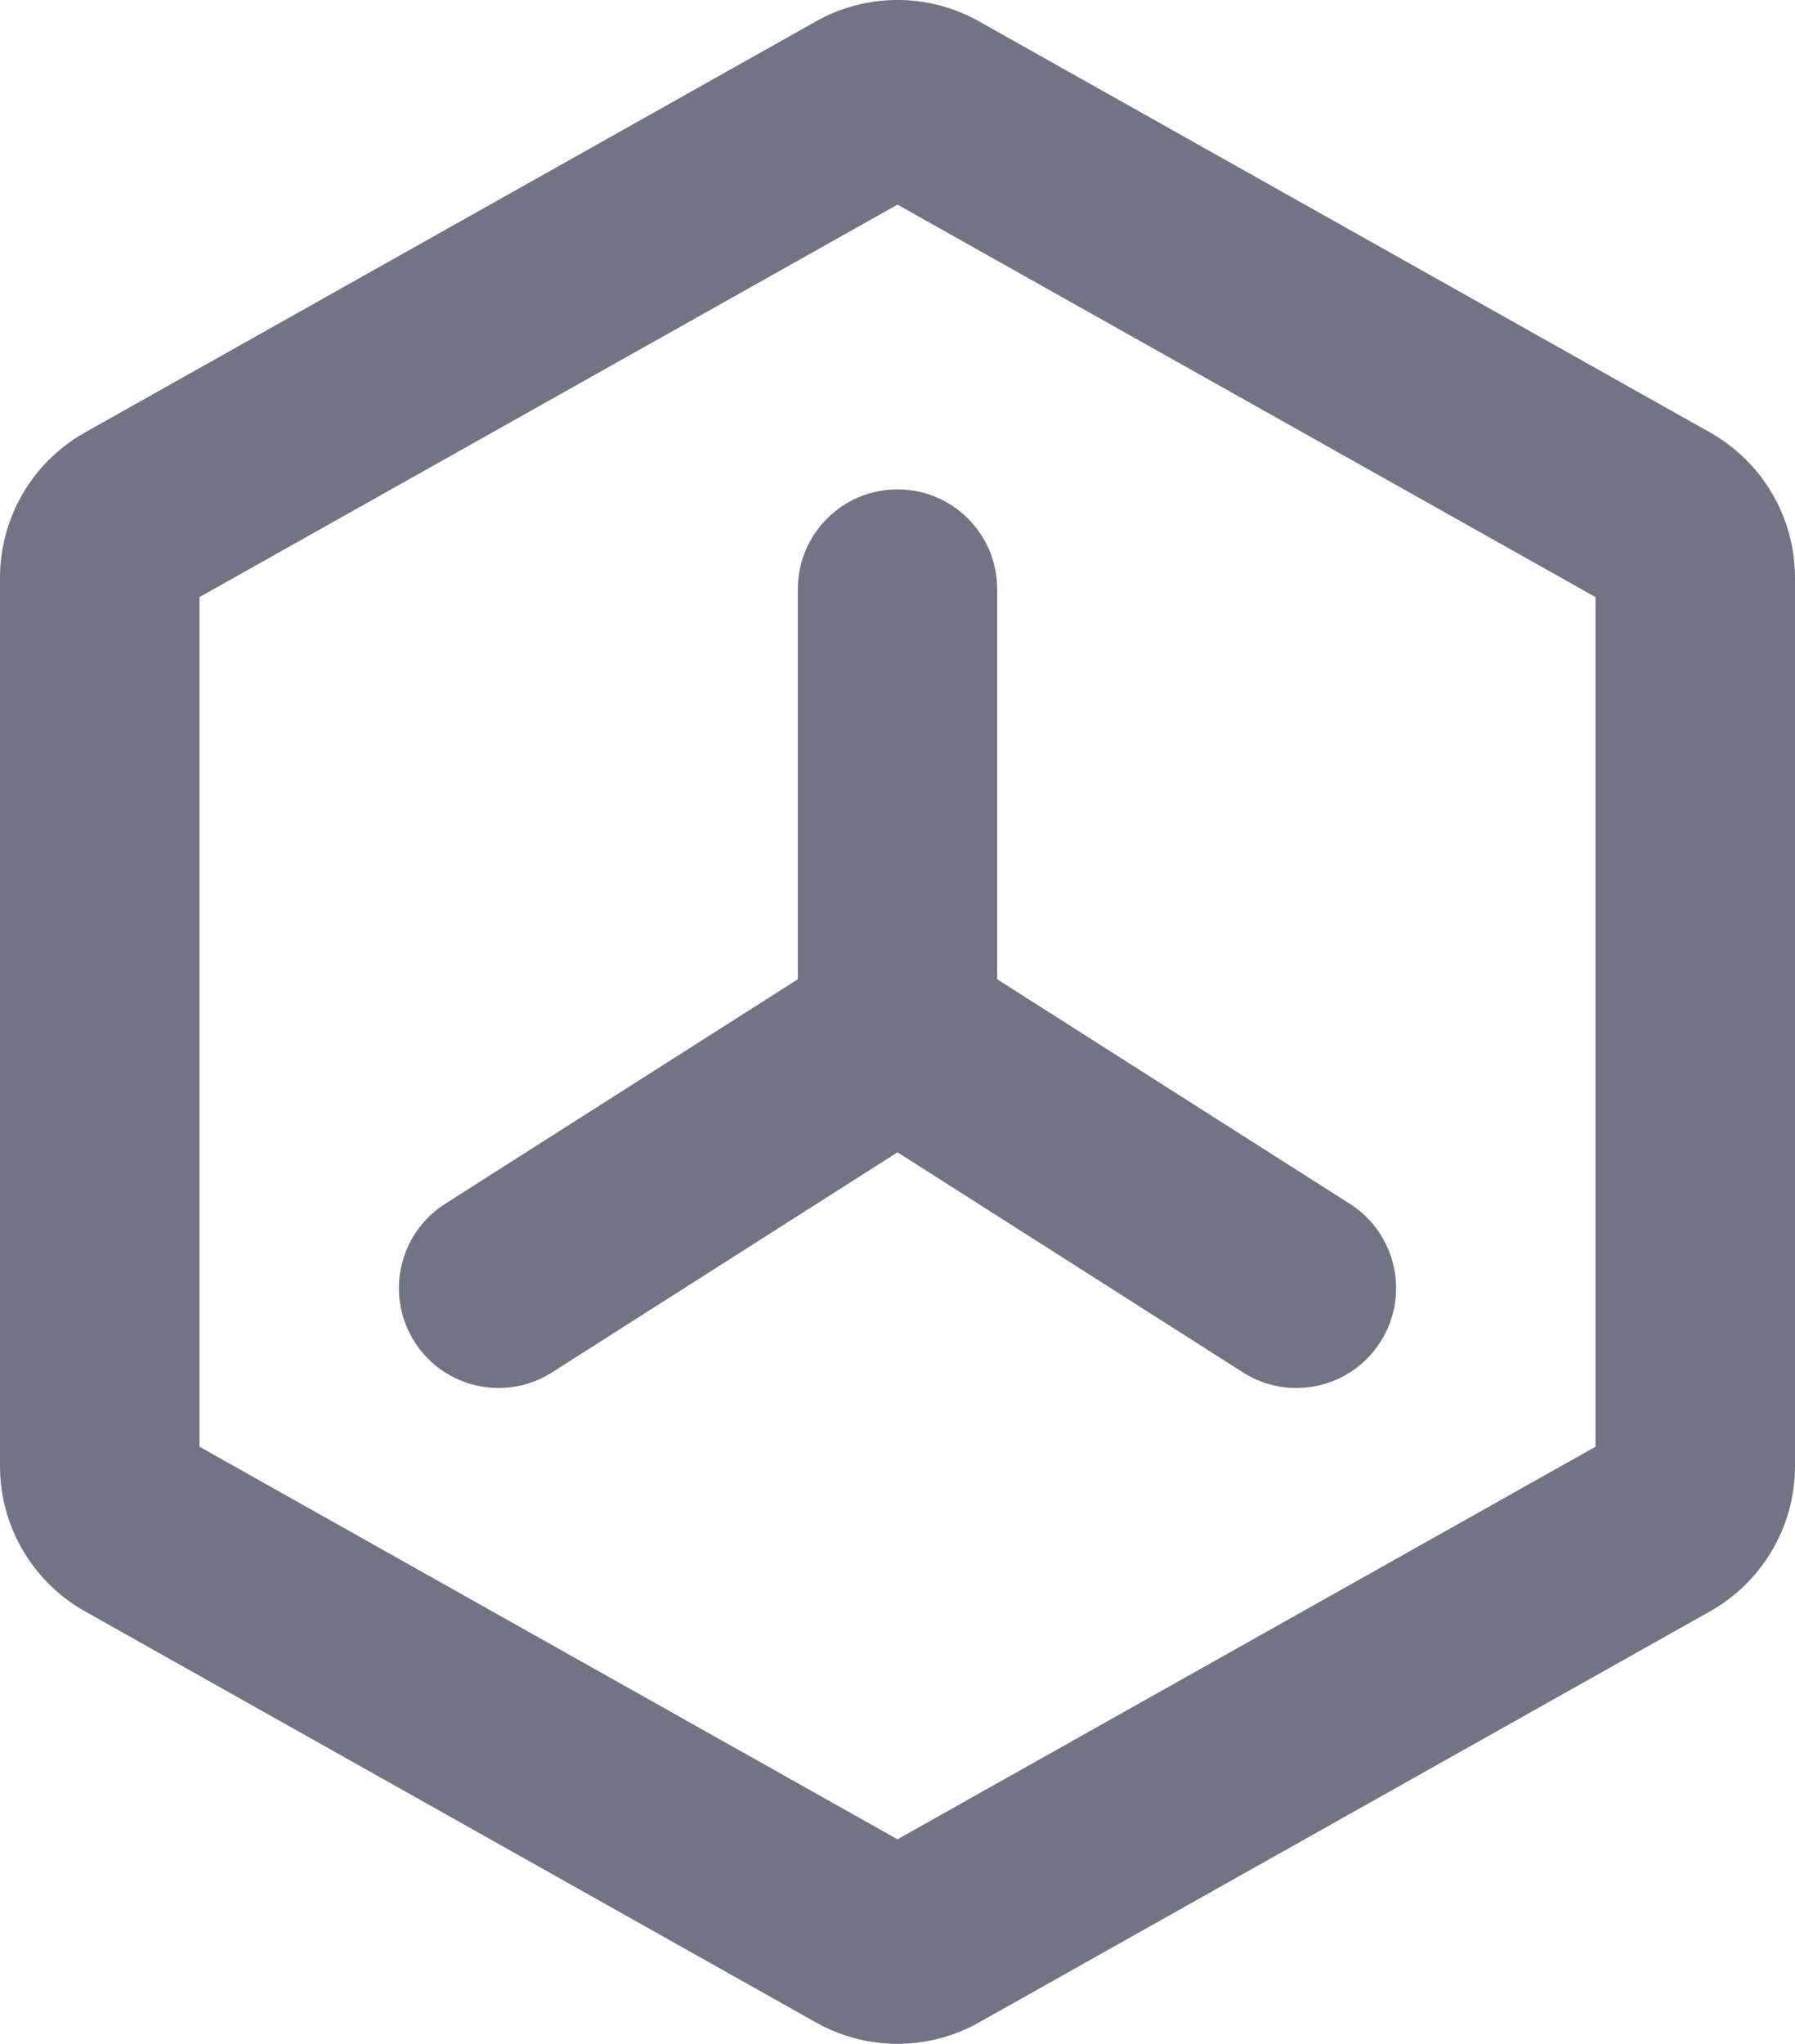 <svg xmlns="http://www.w3.org/2000/svg" width="14.1" height="16.05" viewBox="0 0 14.1 16.05"><path d="M7.689 0.167 C7.292 -0.056 6.808 -0.056 6.411 0.167 L0.666 3.397 C0.255 3.629 0 4.064 0 4.537 L0 11.514 C0 11.986 0.255 12.421 0.666 12.653 L6.411 15.883 C6.808 16.106 7.292 16.106 7.689 15.883 L13.434 12.653 C13.845 12.421 14.1 11.986 14.1 11.514 L14.1 4.537 C14.1 4.064 13.845 3.629 13.434 3.397 L7.689 0.167 Z M1.567 4.689 L7.05 1.607 L12.533 4.689 L12.533 11.361 L7.05 14.444 L1.567 11.361 L1.567 4.689 Z M7.833 4.627 C7.833 4.194 7.483 3.843 7.05 3.843 C6.617 3.843 6.267 4.194 6.267 4.627 L6.267 7.69 L3.496 9.454 C3.131 9.687 3.024 10.171 3.256 10.537 C3.488 10.902 3.972 11.01 4.337 10.777 L7.05 9.049 L9.763 10.777 C10.128 11.01 10.612 10.902 10.844 10.537 C11.076 10.171 10.969 9.687 10.604 9.454 L7.833 7.69 L7.833 4.627 Z" fill="#727485" fill-rule="evenodd"/></svg>